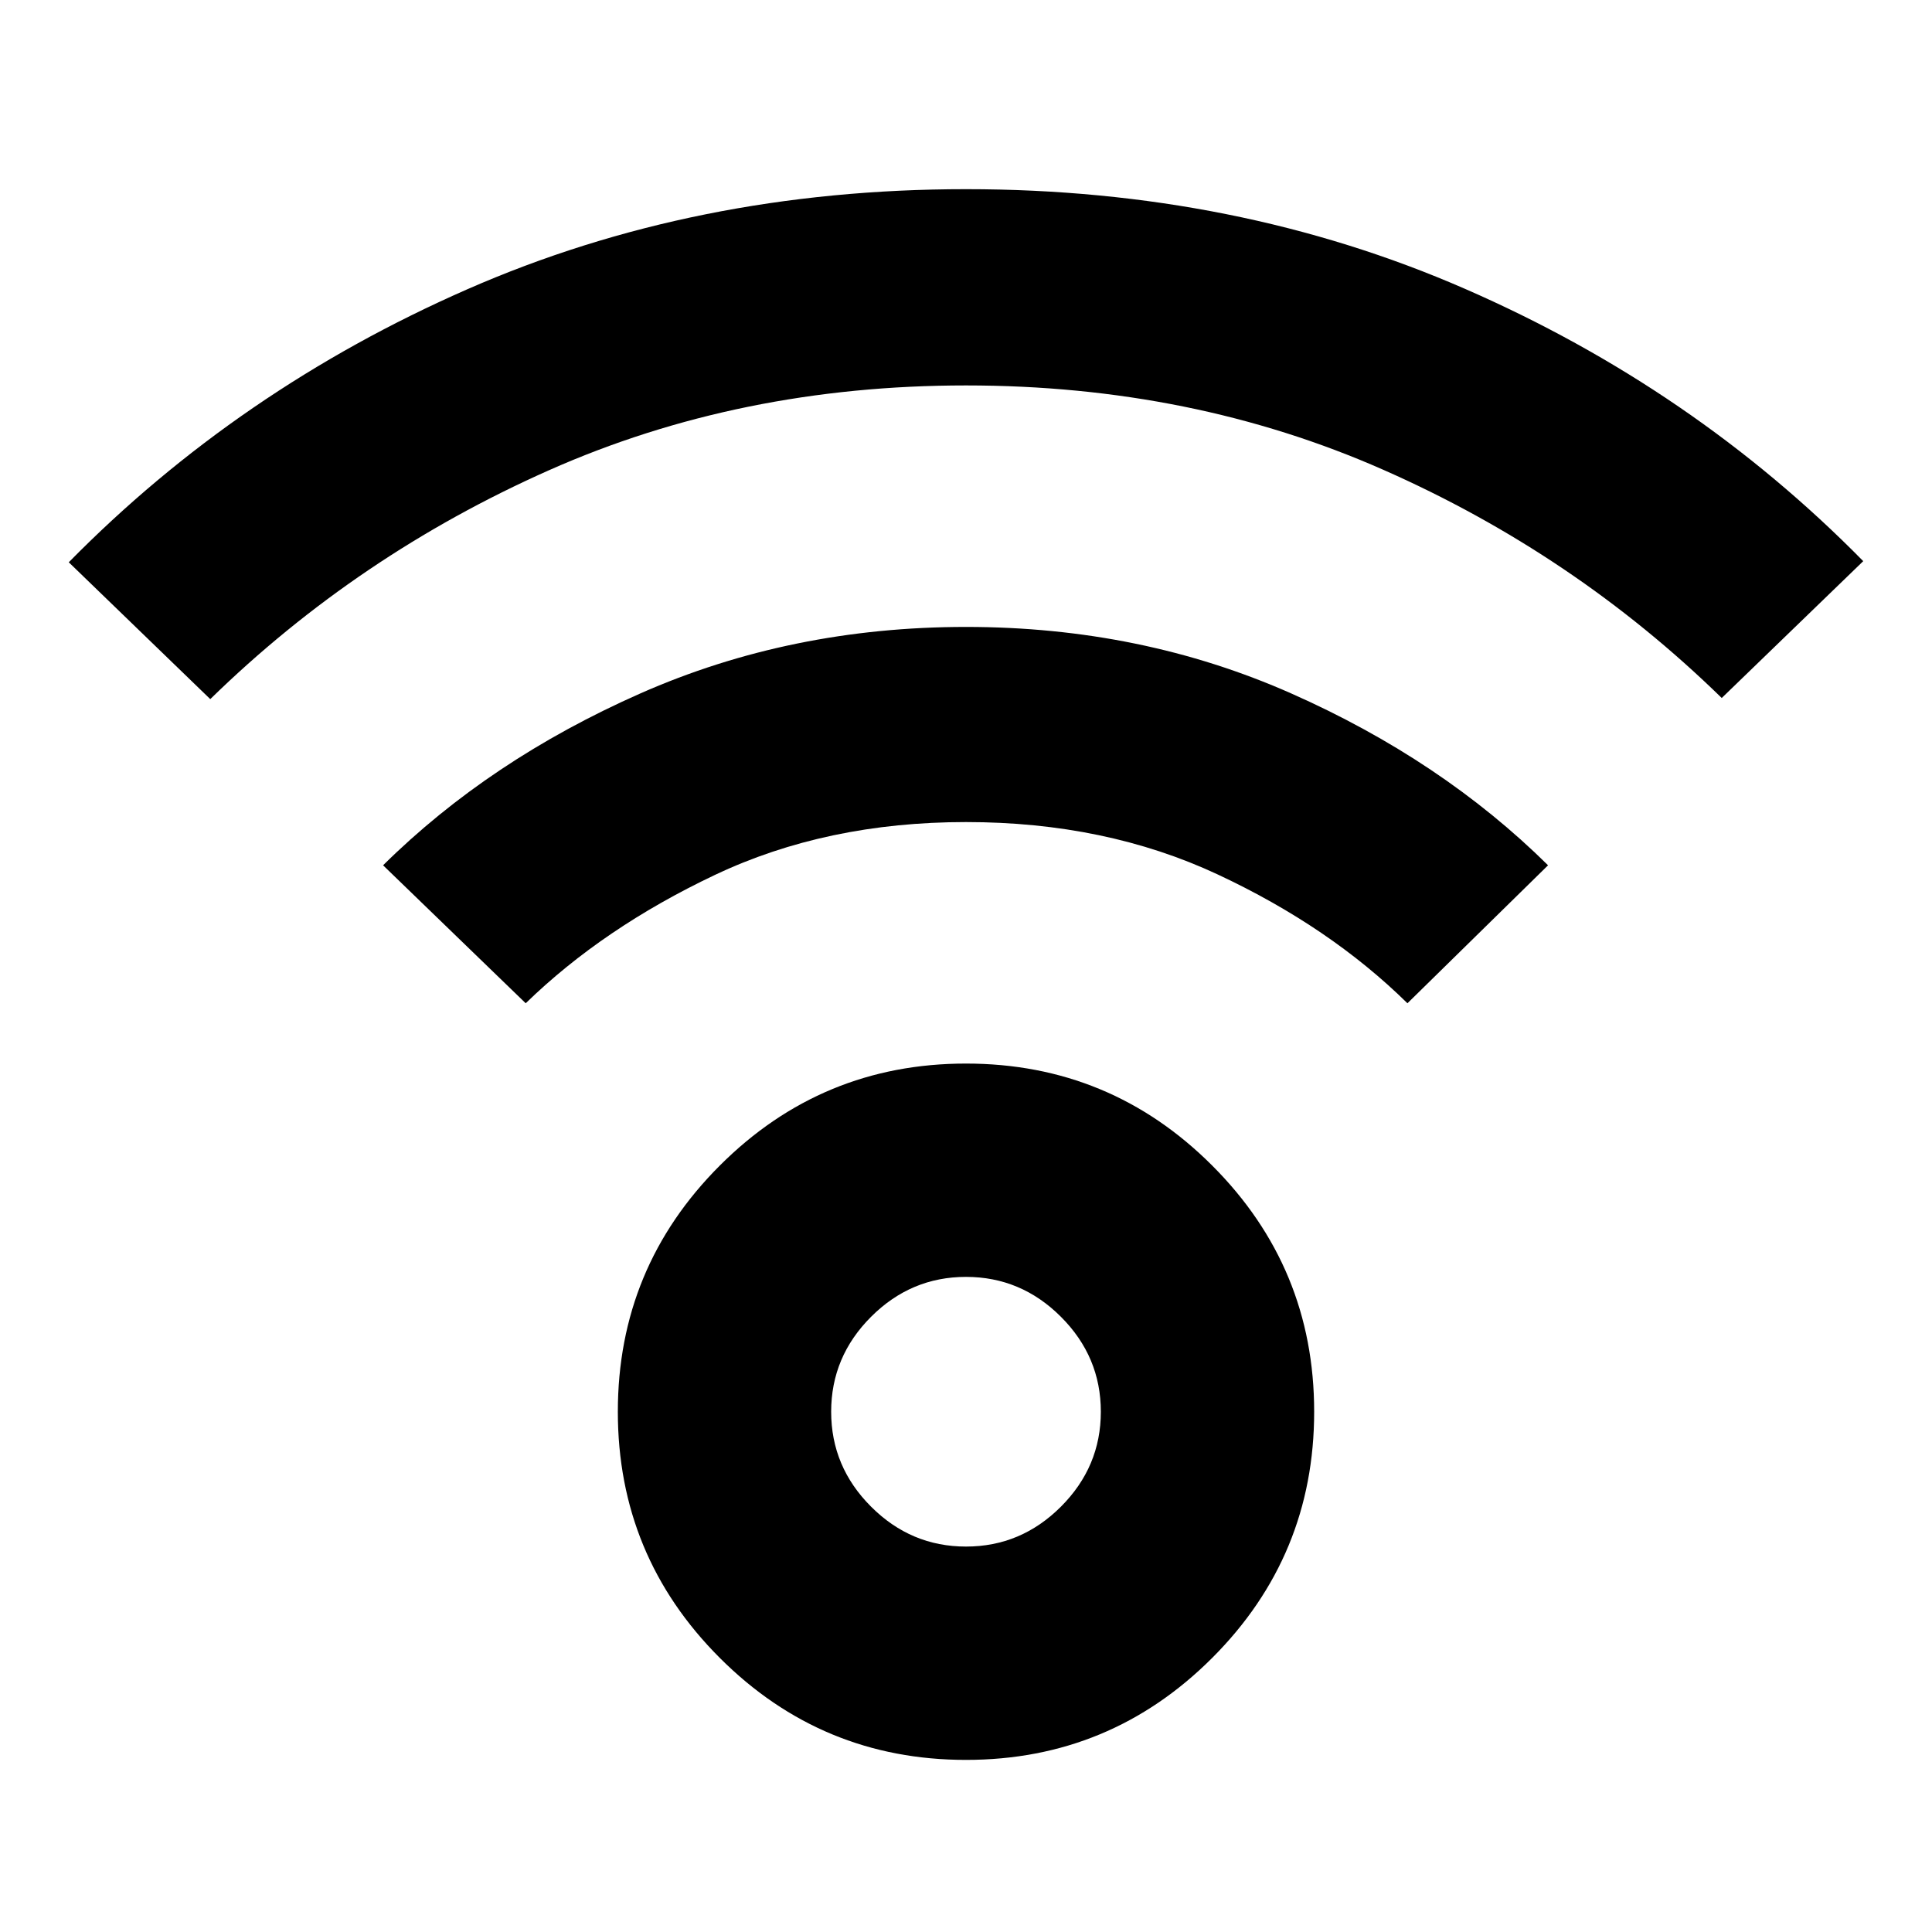 <svg xmlns="http://www.w3.org/2000/svg" height="24" viewBox="0 -960 960 960" width="24"><path d="M480-85.52q-71.65 0-122.33-50.67Q307-186.87 307-258.52t50.67-122.33q50.68-50.67 122.33-50.67t122.33 50.67Q653-330.17 653-258.52t-50.67 122.33Q551.65-85.52 480-85.52Zm0-106q27.35 0 47.17-19.83Q547-231.17 547-258.52t-19.83-47.17q-19.82-19.83-47.17-19.83t-47.17 19.83Q413-285.87 413-258.52t19.83 47.17q19.82 19.83 47.17 19.83ZM104.48-612.61l-70.31-68q84.39-85.78 197.89-135.59Q345.56-866 480-866t247.94 49.52q113.5 49.52 197.89 135.31l-70.31 68Q782.26-684.7 687.3-726.59q-94.95-41.89-207.3-41.89-112.35 0-207.3 42.18-94.96 42.17-168.22 113.69Zm594.87 151.13q-38.61-38-94.31-64.02-55.69-26.02-125.04-26.02-69.35 0-124.83 26.3-55.47 26.31-93.95 63.74l-70.87-68.56q52.87-52.26 127.74-85.35 74.87-33.09 161.91-33.09 87.04 0 161.7 33.09 74.65 33.09 127.52 85.35l-69.87 68.56ZM480-258.52Z"/></svg>
